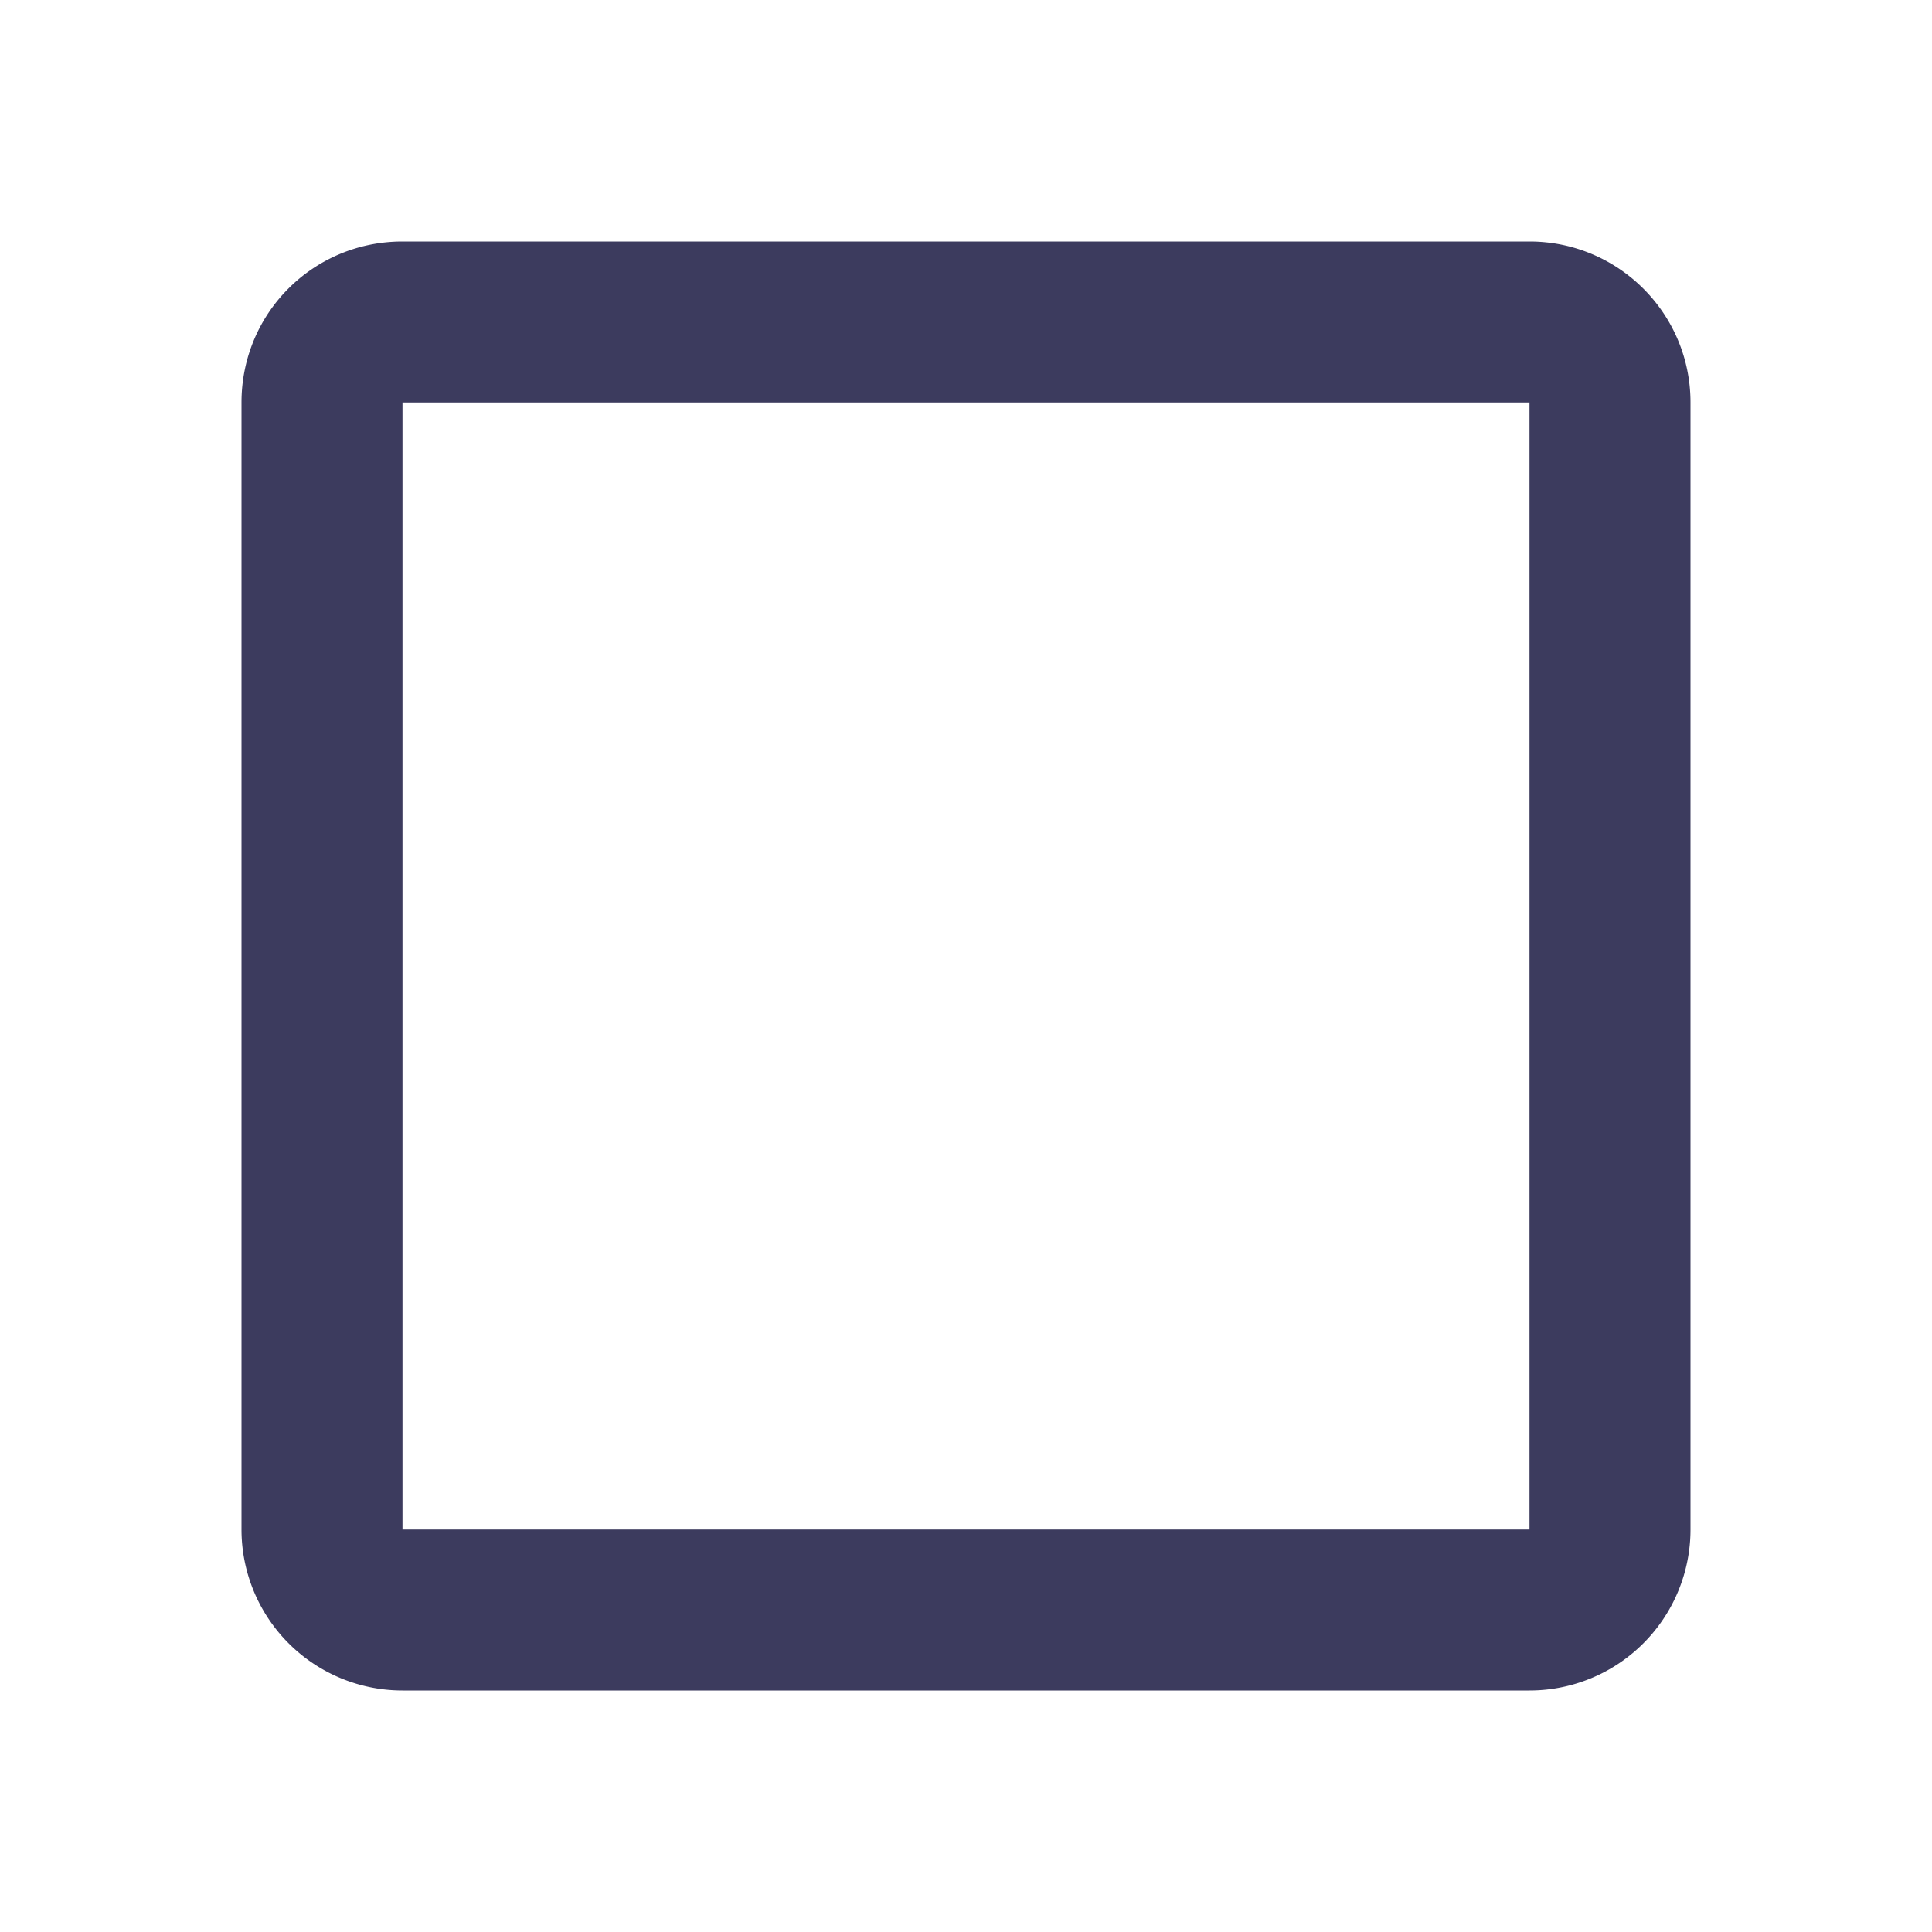 <svg xmlns="http://www.w3.org/2000/svg" version="1.1" width="24" height="24" viewBox="0 0 24 24"><path fill="#3c3b5e" d="M19,3H5C3.89,3 3,3.89 3,5V19A2,2 0 0,0 5,21H19A2,2 0 0,0 21,19V5C21,3.89 20.1,3 19,3M19,5V19H5V5H19Z"/></svg>